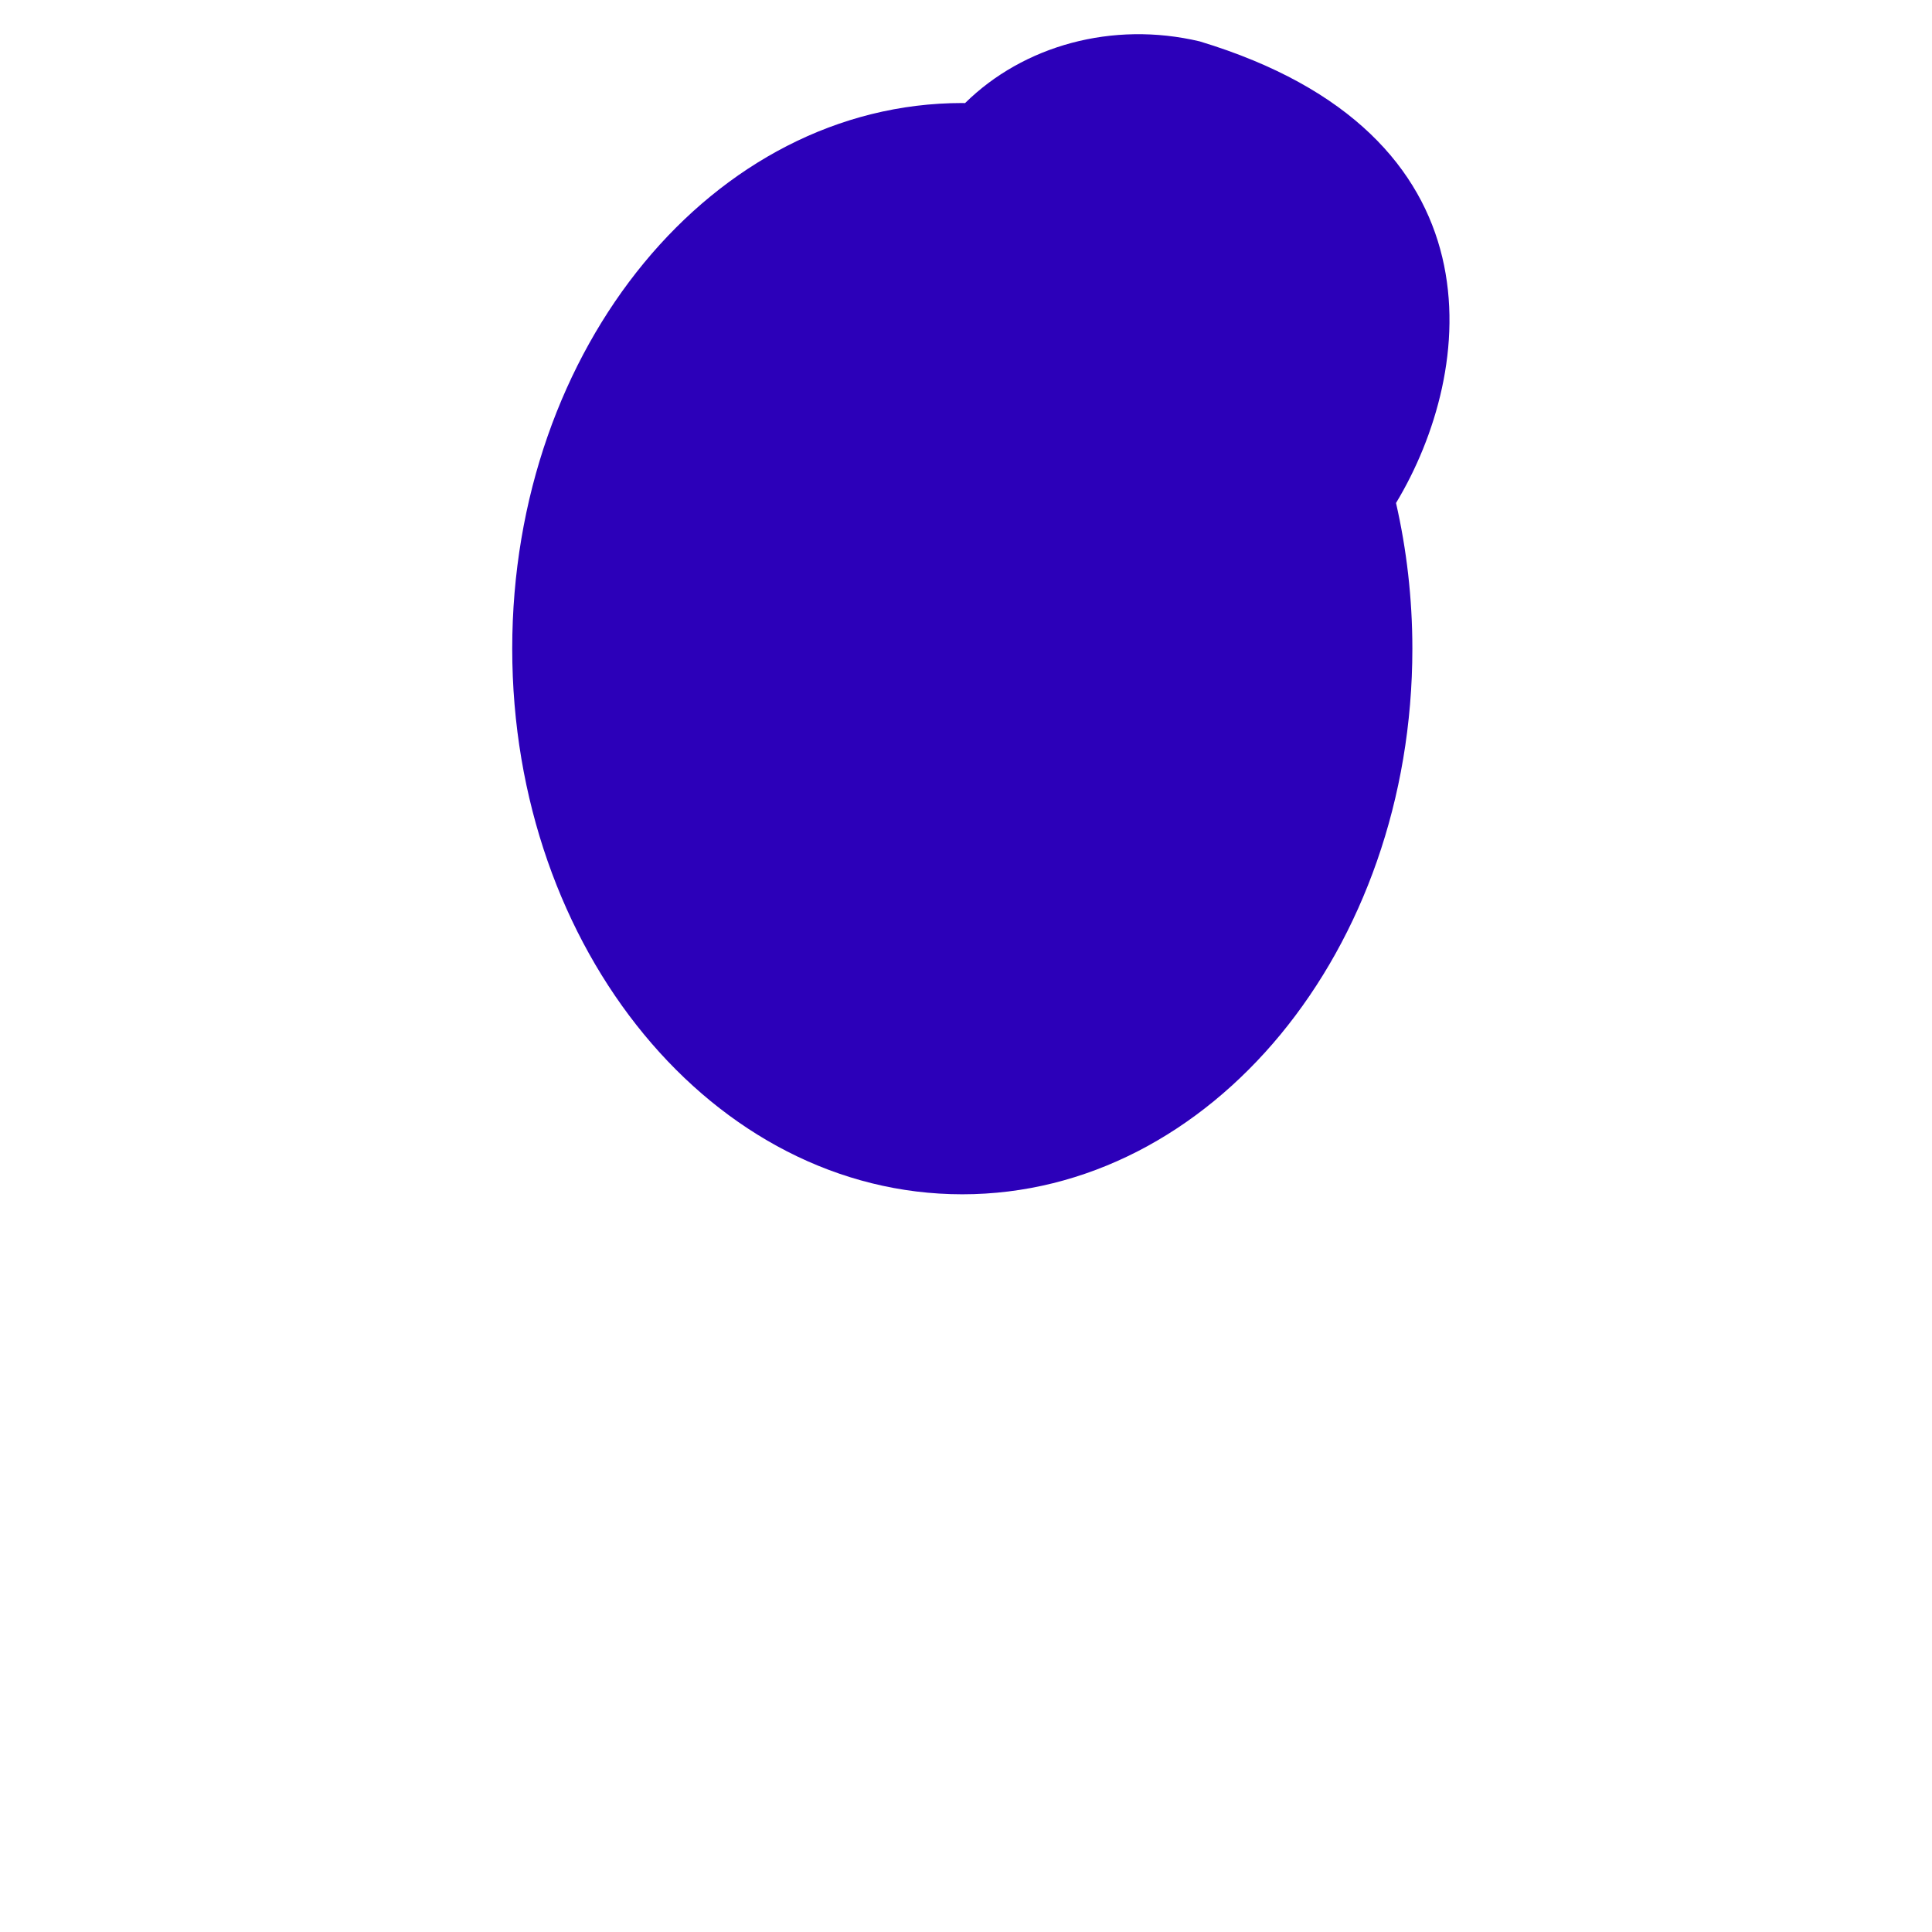 <svg xmlns="http://www.w3.org/2000/svg" width="347" height="347" viewBox="0 0 347 347">
  <path fill="#2C00B9" d="M159.737,84.339 C174.055,60.608 179.328,18.015 124.459,1.428 C108.789,-2.272 92.813,2.186 82.329,12.518 C82.164,12.516 82.001,12.503 81.835,12.503 C37.191,12.503 0.999,56.379 0.999,110.505 C0.999,164.627 37.191,208.503 81.835,208.503 C126.478,208.503 162.67,164.627 162.67,110.505 C162.67,101.436 161.635,92.667 159.733,84.333 L159.737,84.339 Z" transform="translate(91 6)"/>
</svg>
